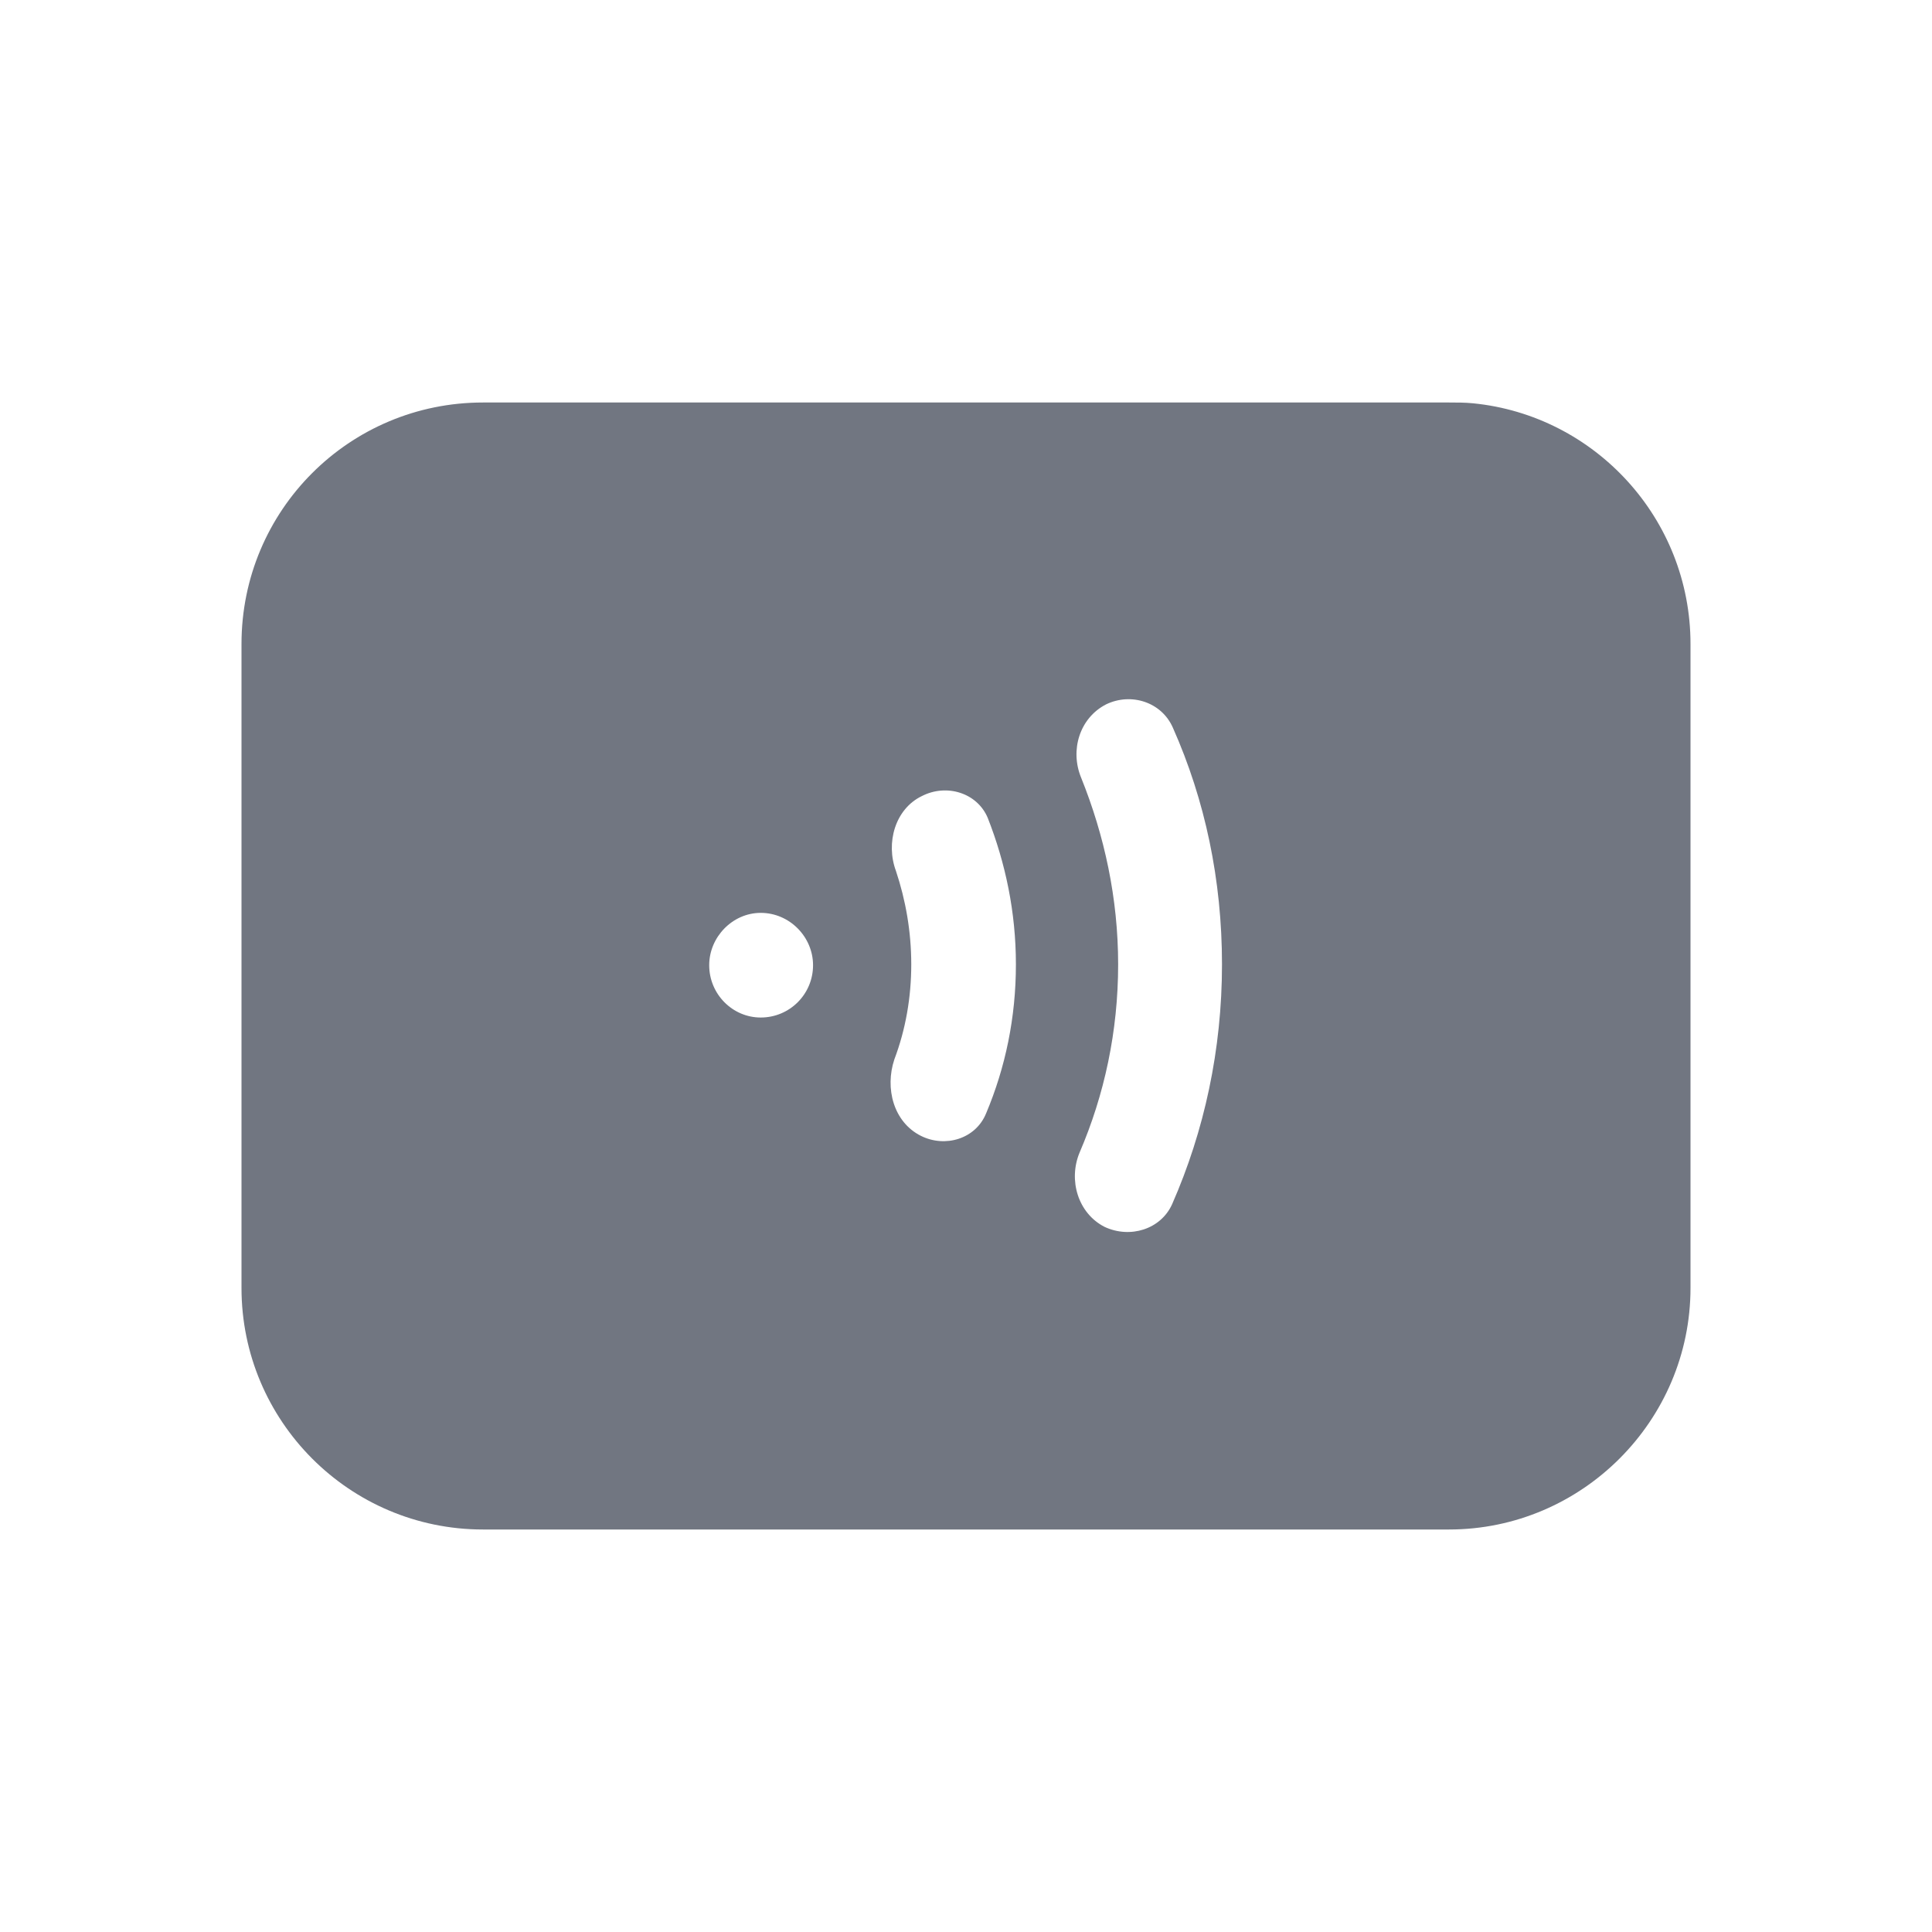 <svg width="24" height="24" viewBox="0 0 24 24" fill="none" xmlns="http://www.w3.org/2000/svg" xmlns:xlink="http://www.w3.org/1999/xlink">
	<desc>
			Created with Pixso.
	</desc>
	<defs>
		<clipPath id="clip121950_890">
			<rect id="Solid / NFC Solid" width="24" height="24" fill="white" fill-opacity="0"/>
		</clipPath>
	</defs>
	<g>
		<path id="Shape" d="M3 16C3 17.65 4.34 19 6 19L18 19C19.65 19 21 17.65 21 16L21 8C21 6.44 19.81 5.16 18.3 5.01C18.2 5 18.1 5 18 5L6 5C4.34 5 3 6.34 3 8L3 16ZM14.56 14.96C14.42 15.27 14.04 15.39 13.72 15.24C13.39 15.07 13.27 14.66 13.41 14.32C13.72 13.6 13.89 12.81 13.89 11.98C13.89 11.16 13.72 10.38 13.43 9.66C13.29 9.32 13.41 8.92 13.74 8.75C14.05 8.6 14.43 8.72 14.57 9.04C14.97 9.94 15.18 10.93 15.18 11.98C15.18 13.04 14.96 14.05 14.56 14.96ZM12.25 13.83C12.12 14.15 11.74 14.26 11.44 14.11C11.1 13.94 10.99 13.52 11.11 13.16C11.25 12.79 11.32 12.39 11.32 11.98C11.32 11.57 11.25 11.18 11.13 10.82C11 10.47 11.12 10.05 11.45 9.89C11.76 9.73 12.14 9.85 12.27 10.16C12.49 10.72 12.62 11.33 12.62 11.98C12.62 12.64 12.49 13.26 12.25 13.83ZM10.1 11.99C10.1 12.35 9.81 12.64 9.45 12.64C9.1 12.64 8.81 12.35 8.81 11.99C8.81 11.64 9.1 11.34 9.45 11.34C9.81 11.34 10.1 11.64 10.1 11.99Z" fill="#717681" fill-opacity="1" fill-rule="evenodd"/>
	</g>
</svg>
